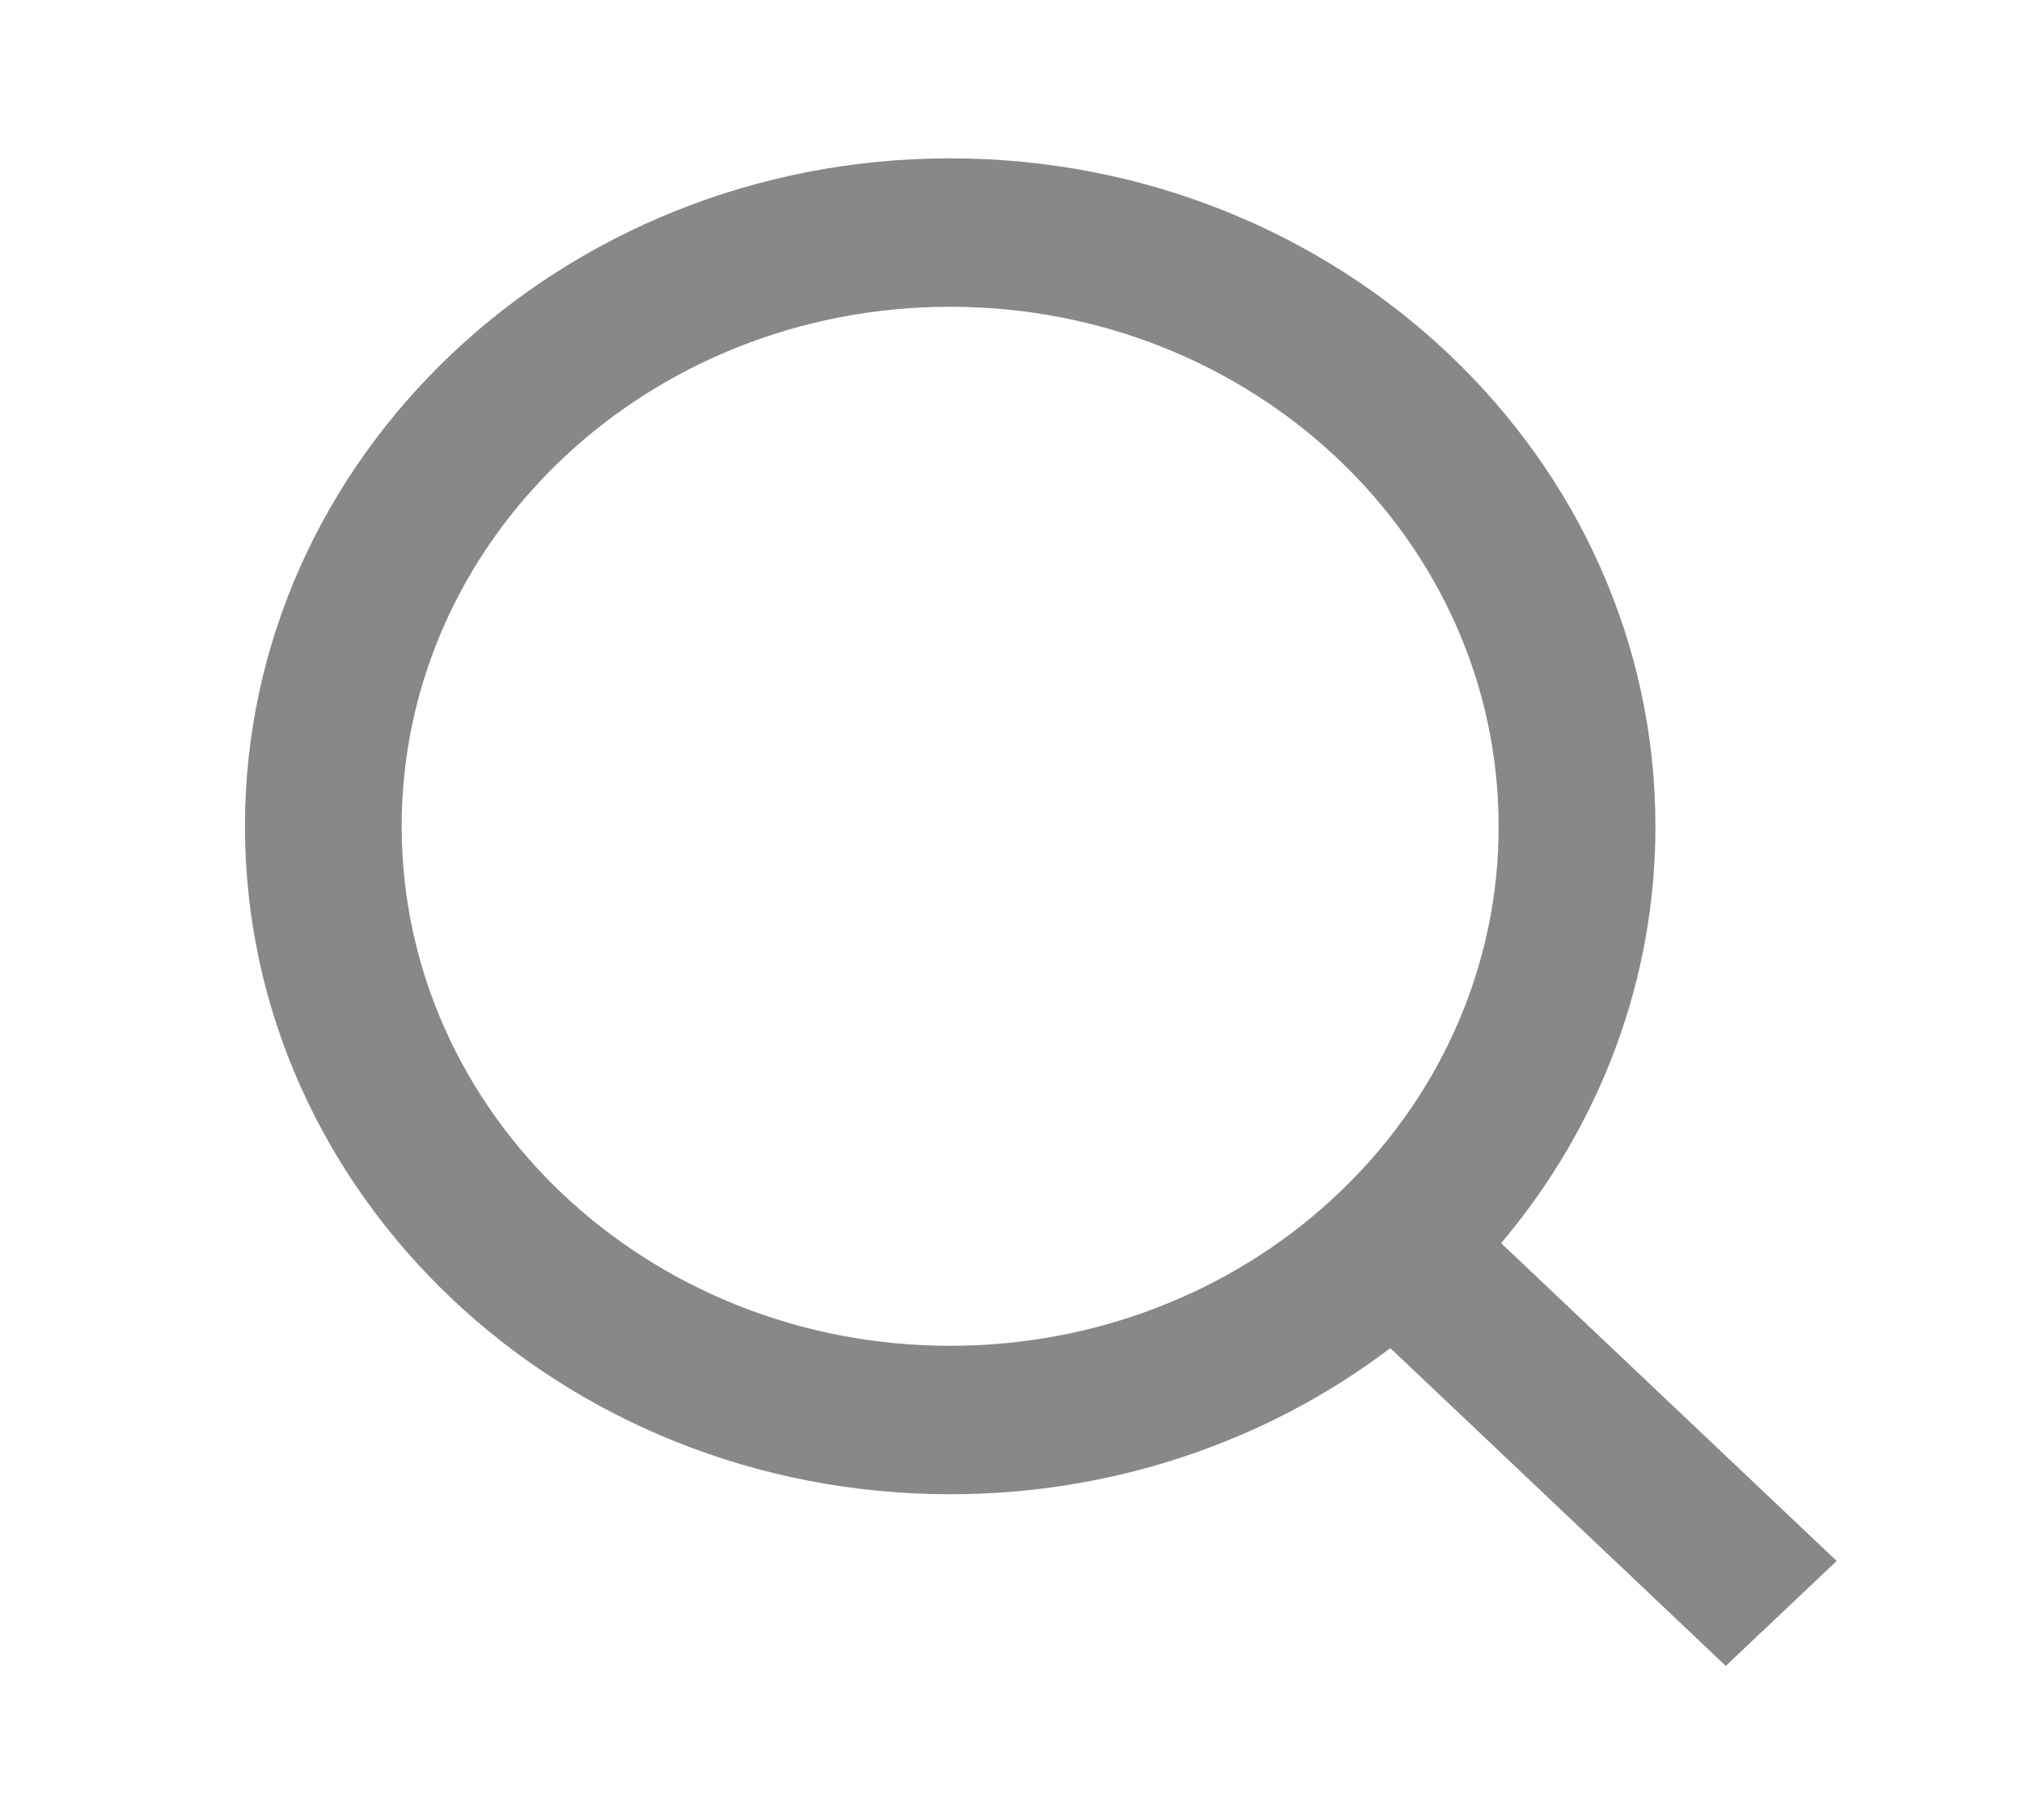 <svg width="20" height="18" viewBox="0 0 20 18" fill="none" xmlns="http://www.w3.org/2000/svg">
<path d="M14.848 12.295L18.167 15.438L17.07 16.476L13.752 13.333C12.517 14.27 10.981 14.78 9.398 14.778C5.548 14.778 2.423 11.818 2.423 8.172C2.423 4.526 5.548 1.566 9.398 1.566C13.249 1.566 16.374 4.526 16.374 8.172C16.376 9.671 15.837 11.125 14.848 12.295ZM13.293 11.75C14.276 10.792 14.826 9.508 14.823 8.172C14.823 5.334 12.395 3.034 9.398 3.034C6.401 3.034 3.973 5.334 3.973 8.172C3.973 11.01 6.401 13.31 9.398 13.31C10.809 13.312 12.165 12.792 13.177 11.86L13.293 11.75Z" fill="#888888"/>
</svg>
